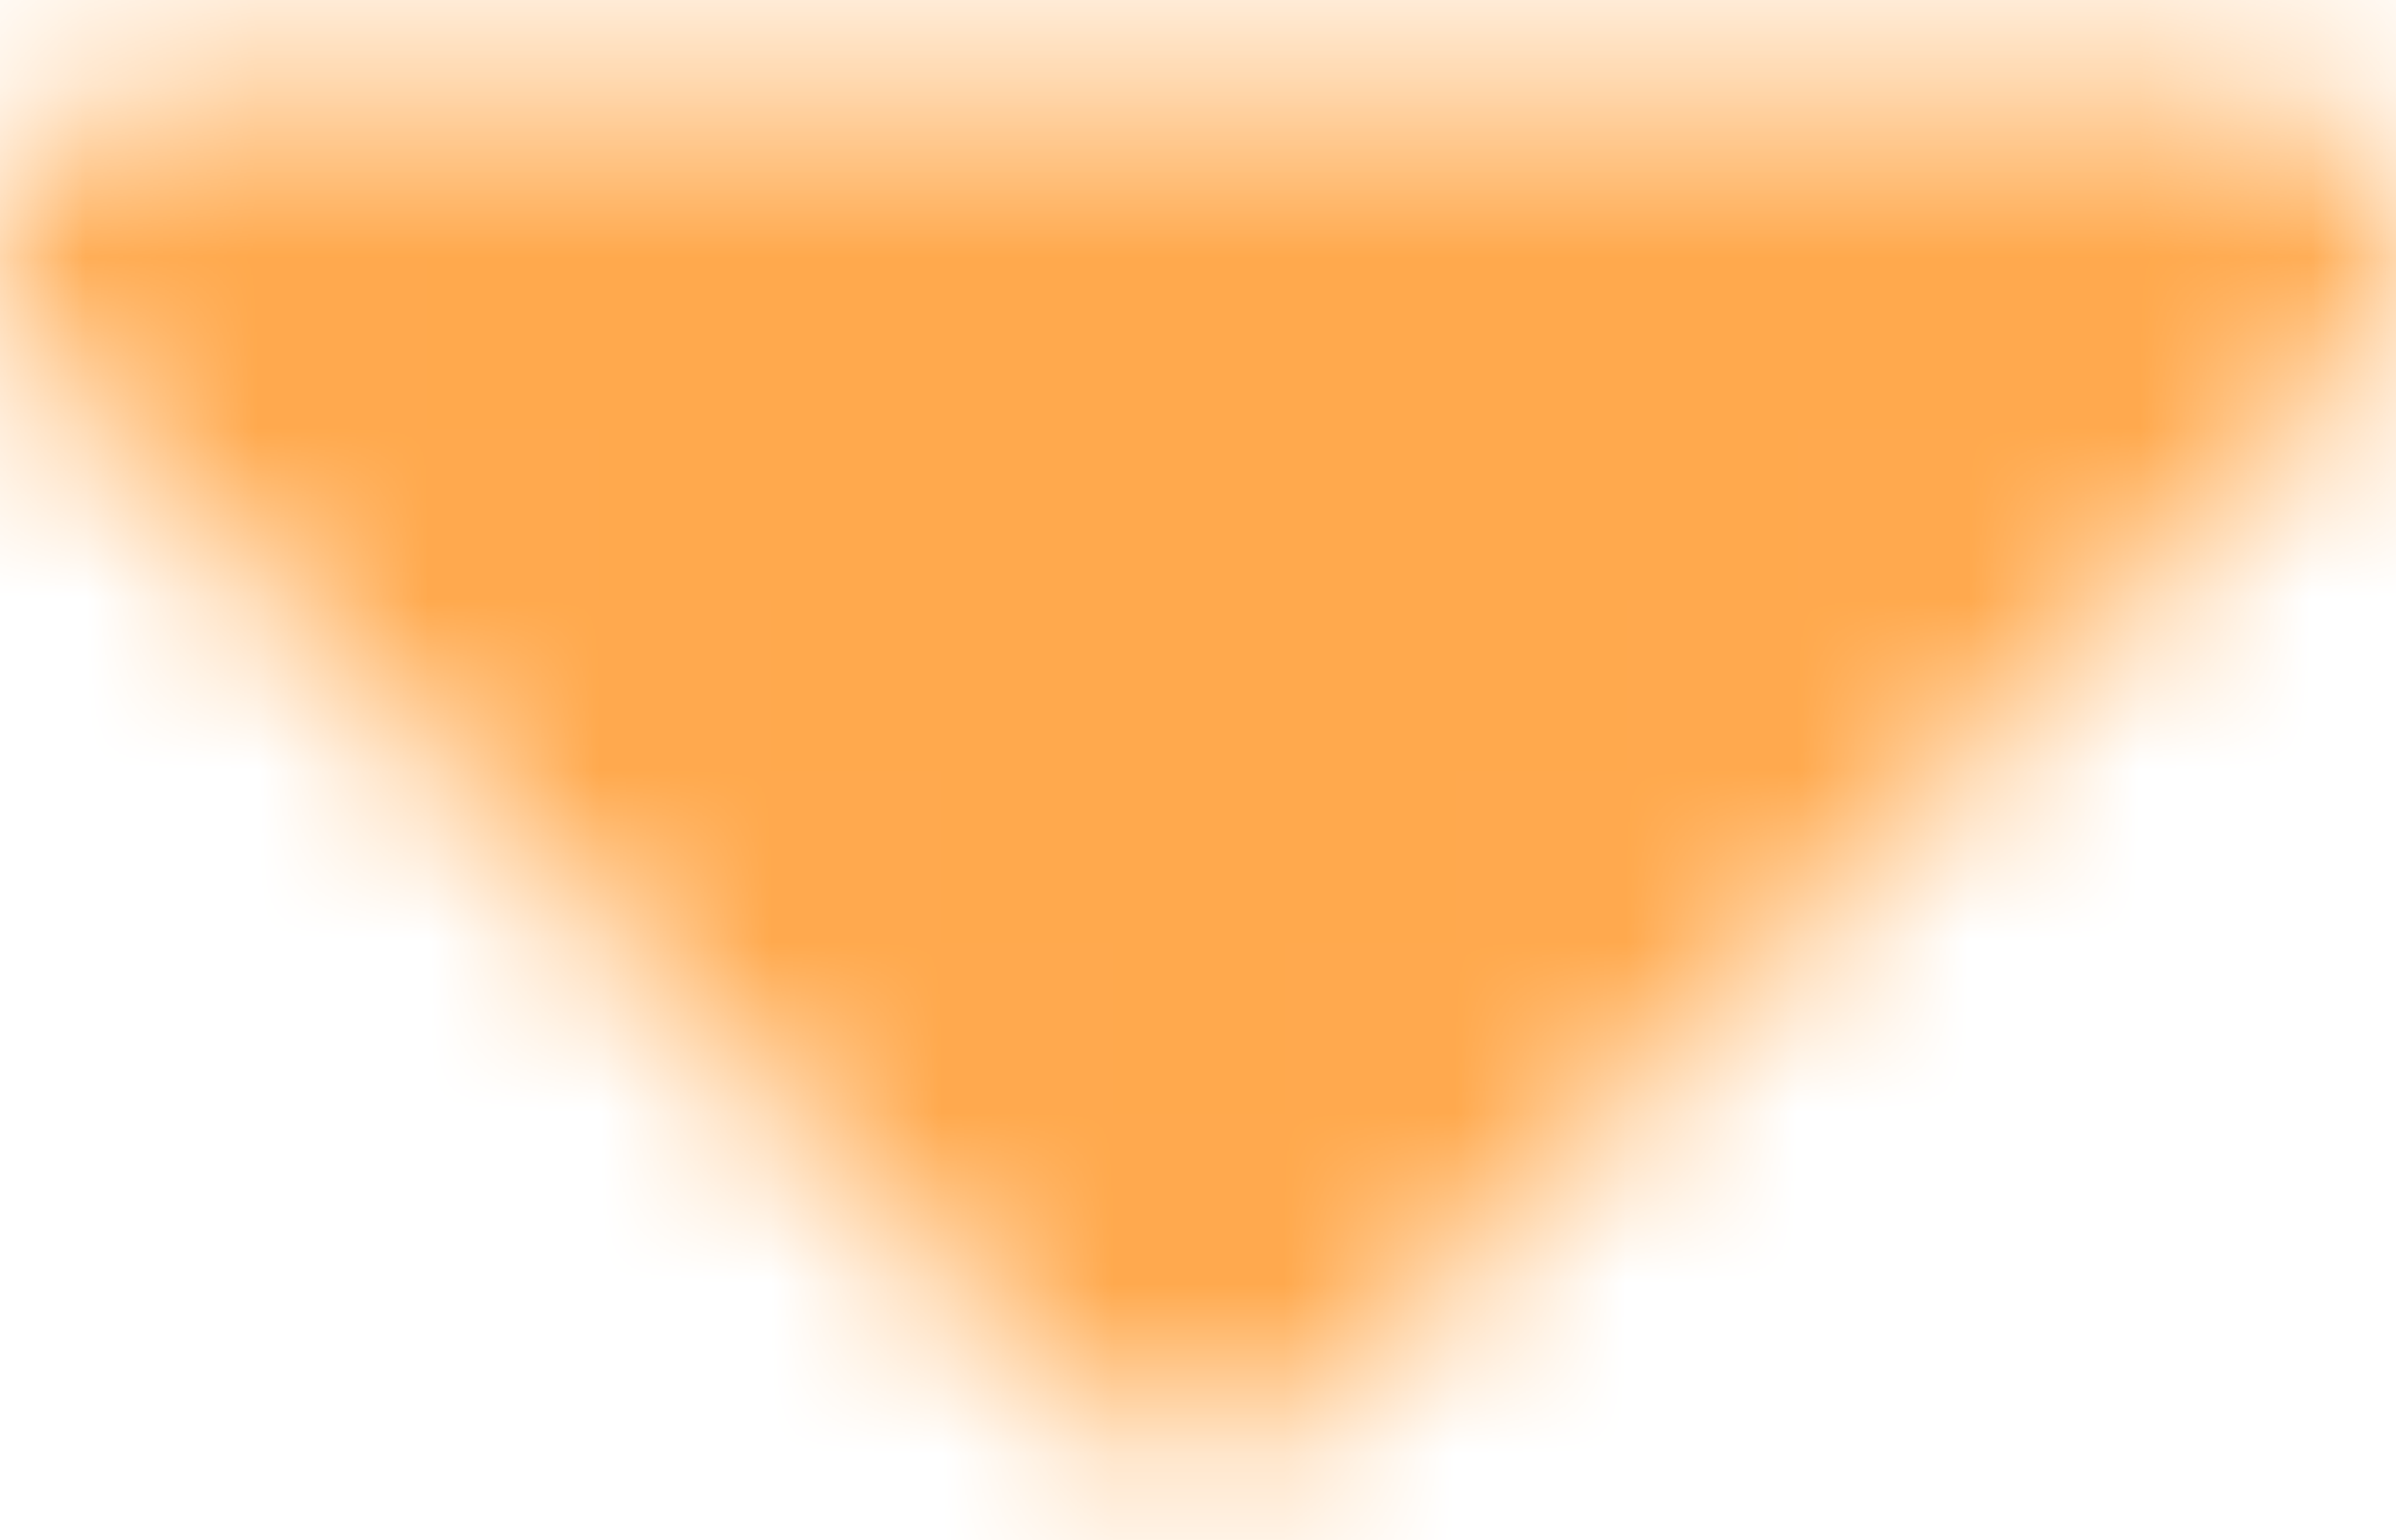 <svg width="14" height="9" viewBox="0 0 14 9" fill="none" xmlns="http://www.w3.org/2000/svg">
<g id="Mask group">
<mask id="mask0_637_451" style="mask-type:luminance" maskUnits="userSpaceOnUse" x="0" y="0" width="14" height="9">
<g id="Group">
<path id="Vector" d="M13 1.5L7 7.5L1 1.5H13Z" fill="white" stroke="white" stroke-width="2" stroke-linejoin="round"/>
</g>
</mask>
<g mask="url(#mask0_637_451)">
<path id="Vector_2" d="M-5 -8H19V16H-5V-8Z" fill="#FFA94D"/>
</g>
</g>
</svg>
